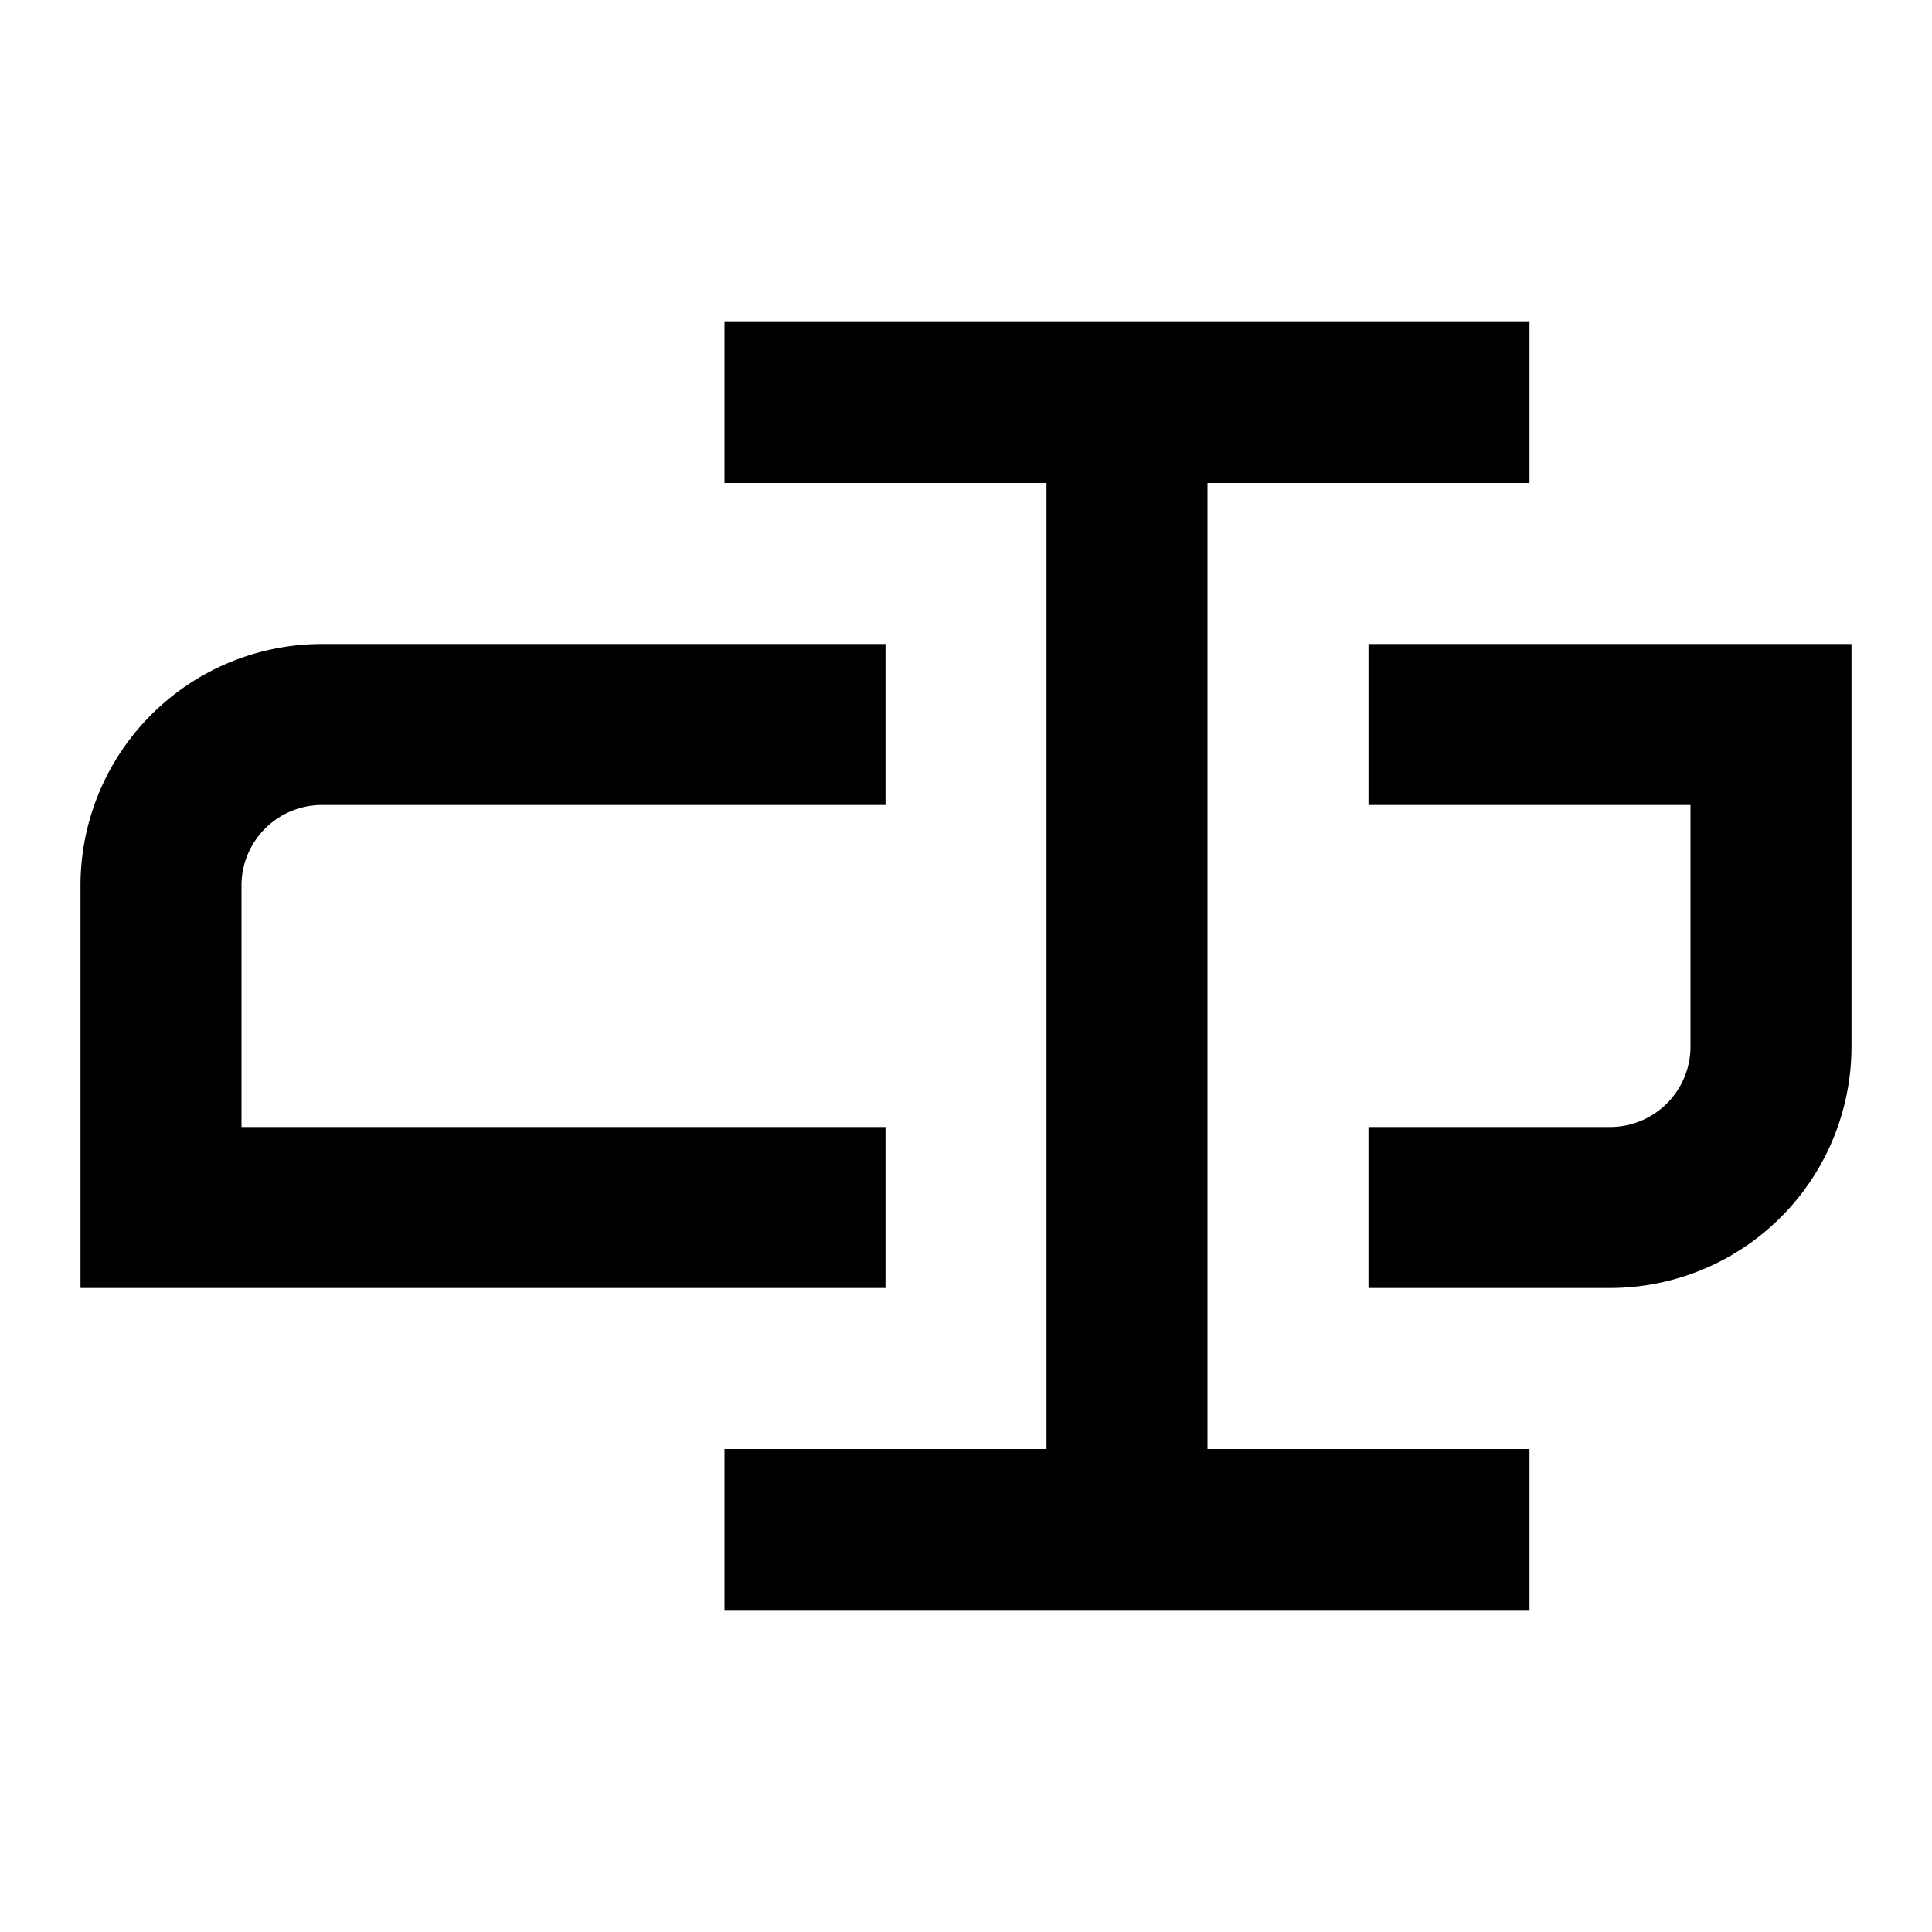 <svg xmlns="http://www.w3.org/2000/svg" xmlns:xlink="http://www.w3.org/1999/xlink" width="24" height="24" viewBox="0 0 24 24"><path fill="none" stroke="currentColor" stroke-width="2" d="M9 5h5m0 0h5m-5 0v14m-5 0h5m0 0h5M11 9H4a2 2 0 0 0-2 2v4h9m6 0h3a2 2 0 0 0 2-2V9h-5"/></svg>